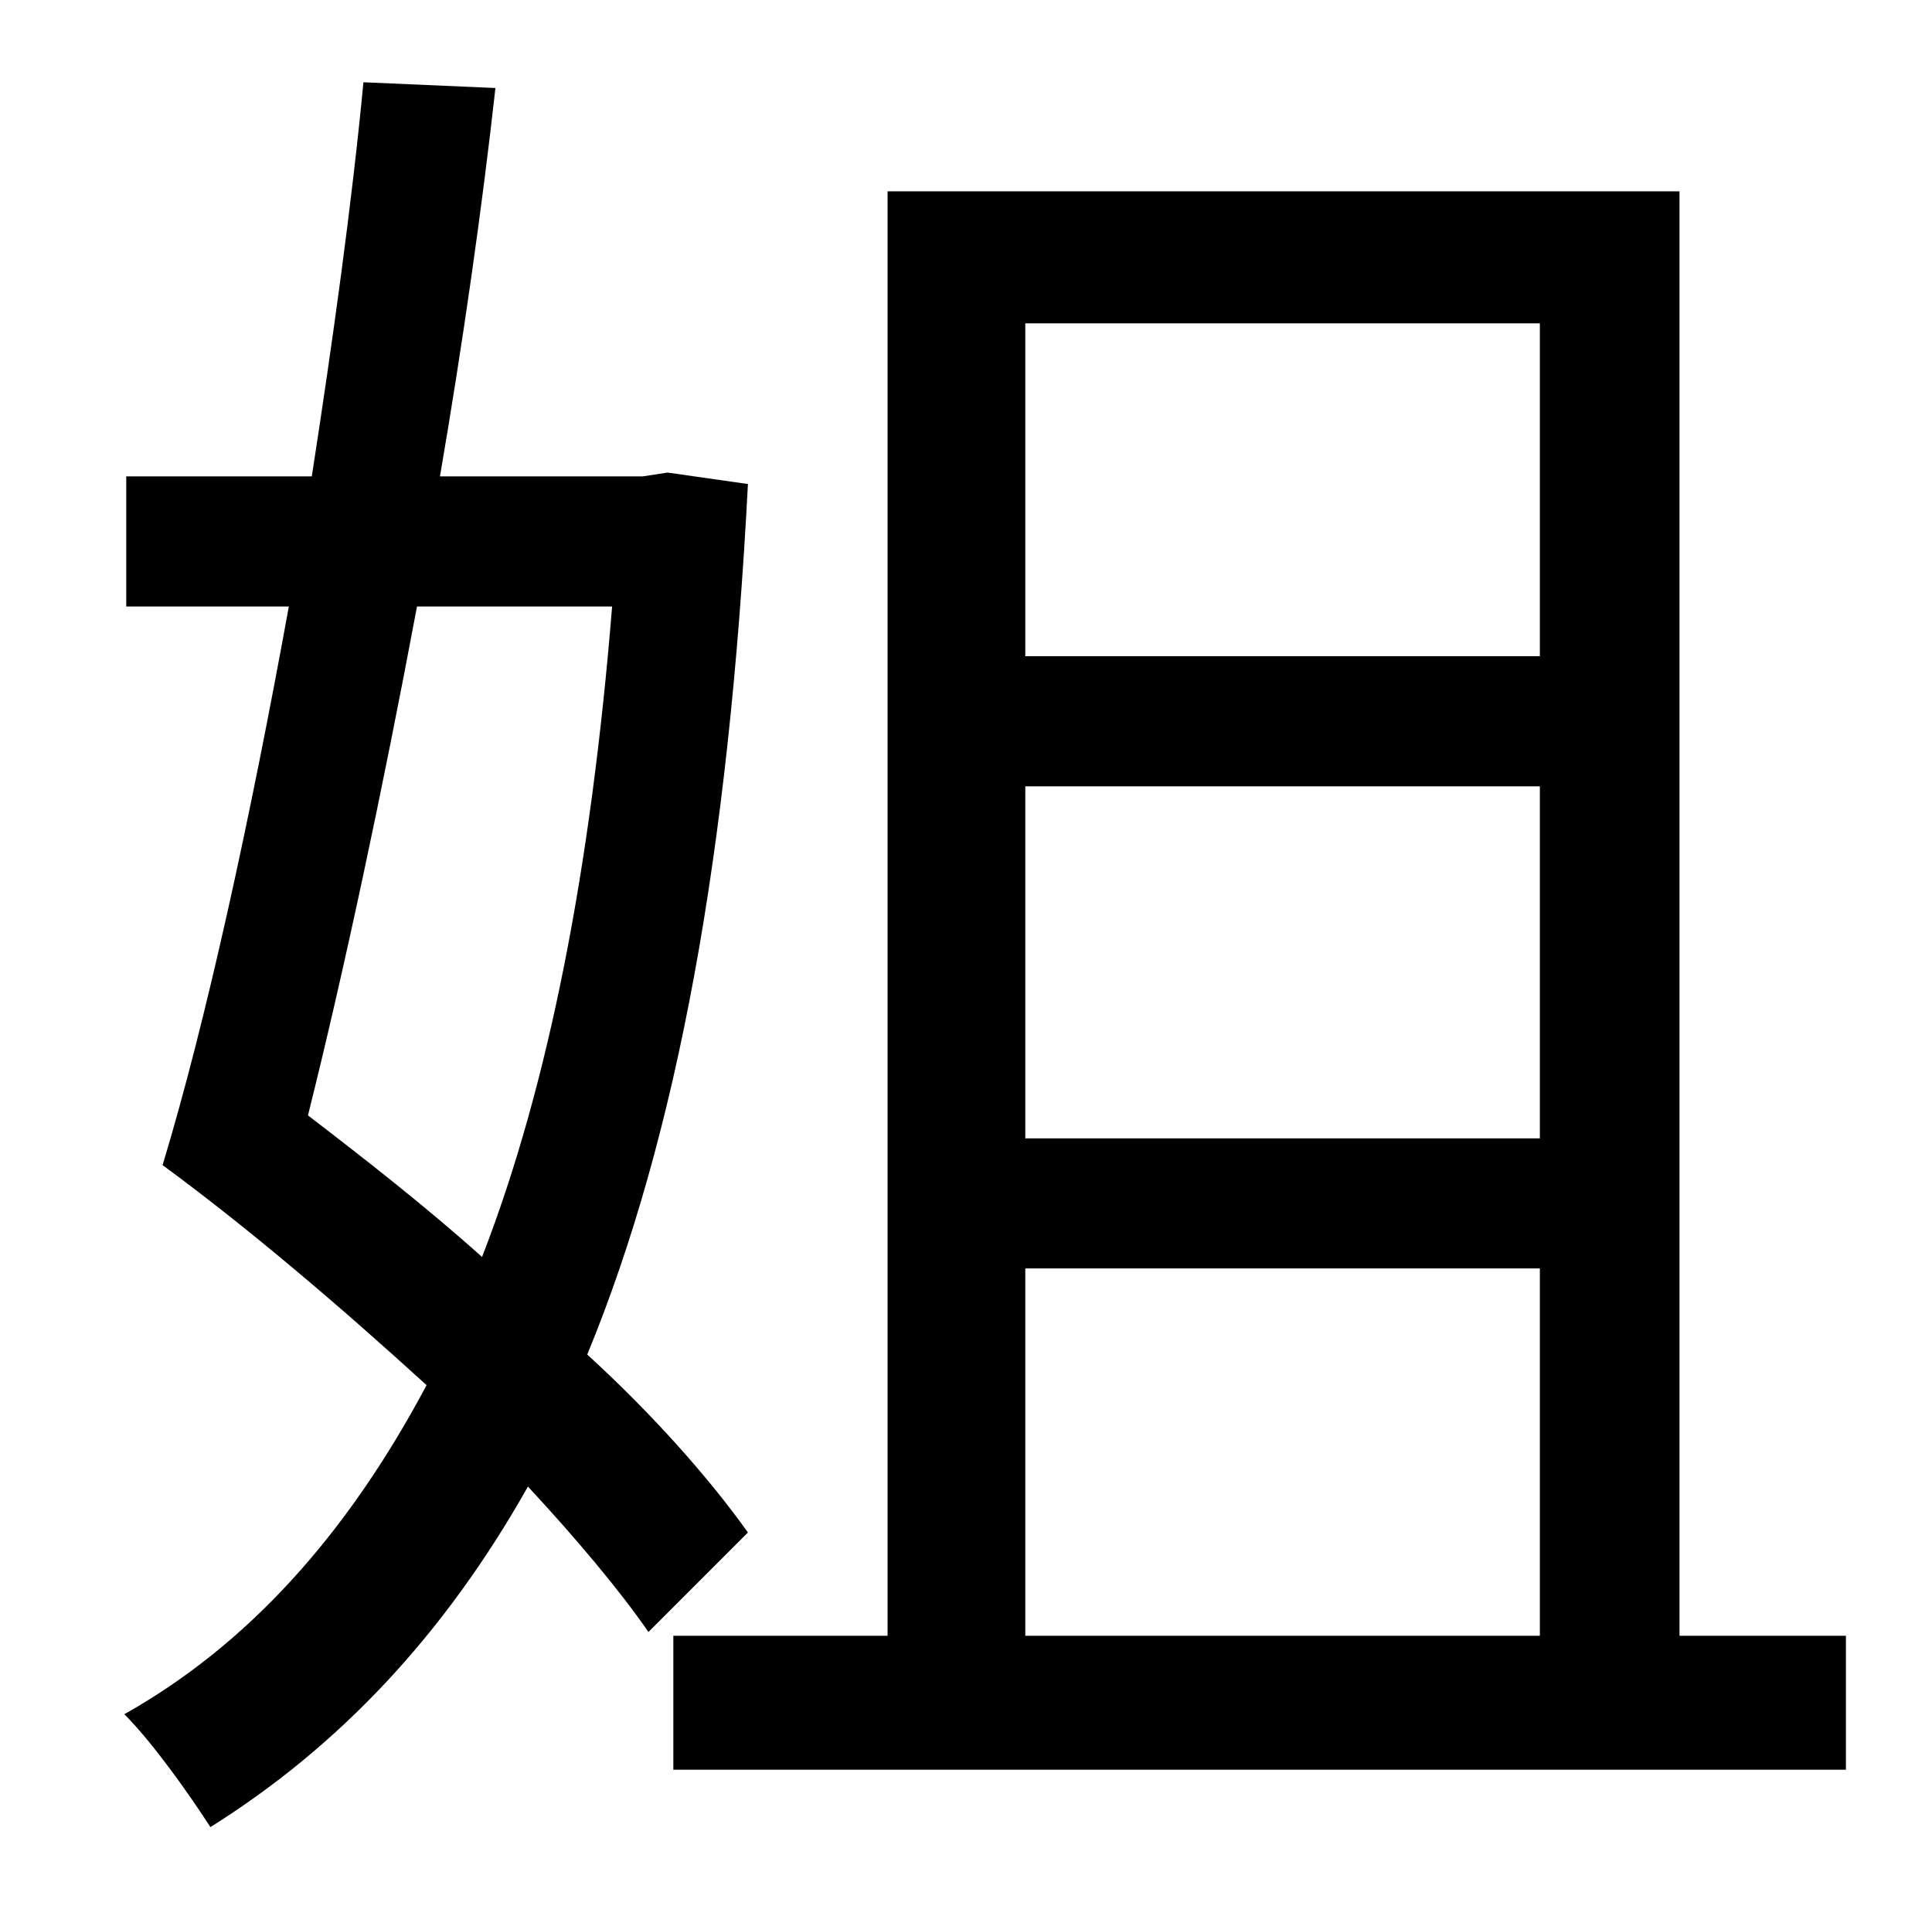 <?xml version="1.0" standalone="no"?>
<!DOCTYPE svg PUBLIC "-//W3C//DTD SVG 1.1//EN" "http://www.w3.org/Graphics/SVG/1.1/DTD/svg11.dtd" >
<svg xmlns="http://www.w3.org/2000/svg" xmlns:xlink="http://www.w3.org/1999/xlink" version="1.1" viewBox="-10 0 1010 1000">
   <path fill="currentColor"
d="M310 317h-102c-18 96 -38 190 -57 266c30 23 62 48 91 74c35 -90 57 -204 68 -340zM381 801l-52 52c-16 -23 -38 -49 -63 -76c-44 78 -99 136 -166 178c-11 -17 -30 -44 -45 -59c64 -36 116 -93 158 -172c-45 -41 -93 -82 -138 -115c23 -76 46 -182 66 -292h-85v-68h97
c11 -71 21 -143 27 -206l69 3c-7 63 -17 133 -29 203h106l13 -2l42 6c-10 193 -37 341 -84 455c35 32 64 65 84 93zM526 663v192h269v-192h-269zM795 169h-269v174h269v-174zM795 595v-184h-269v184h269zM868 855h87v70h-613v-70h112v-755h414v755z" />
</svg>
